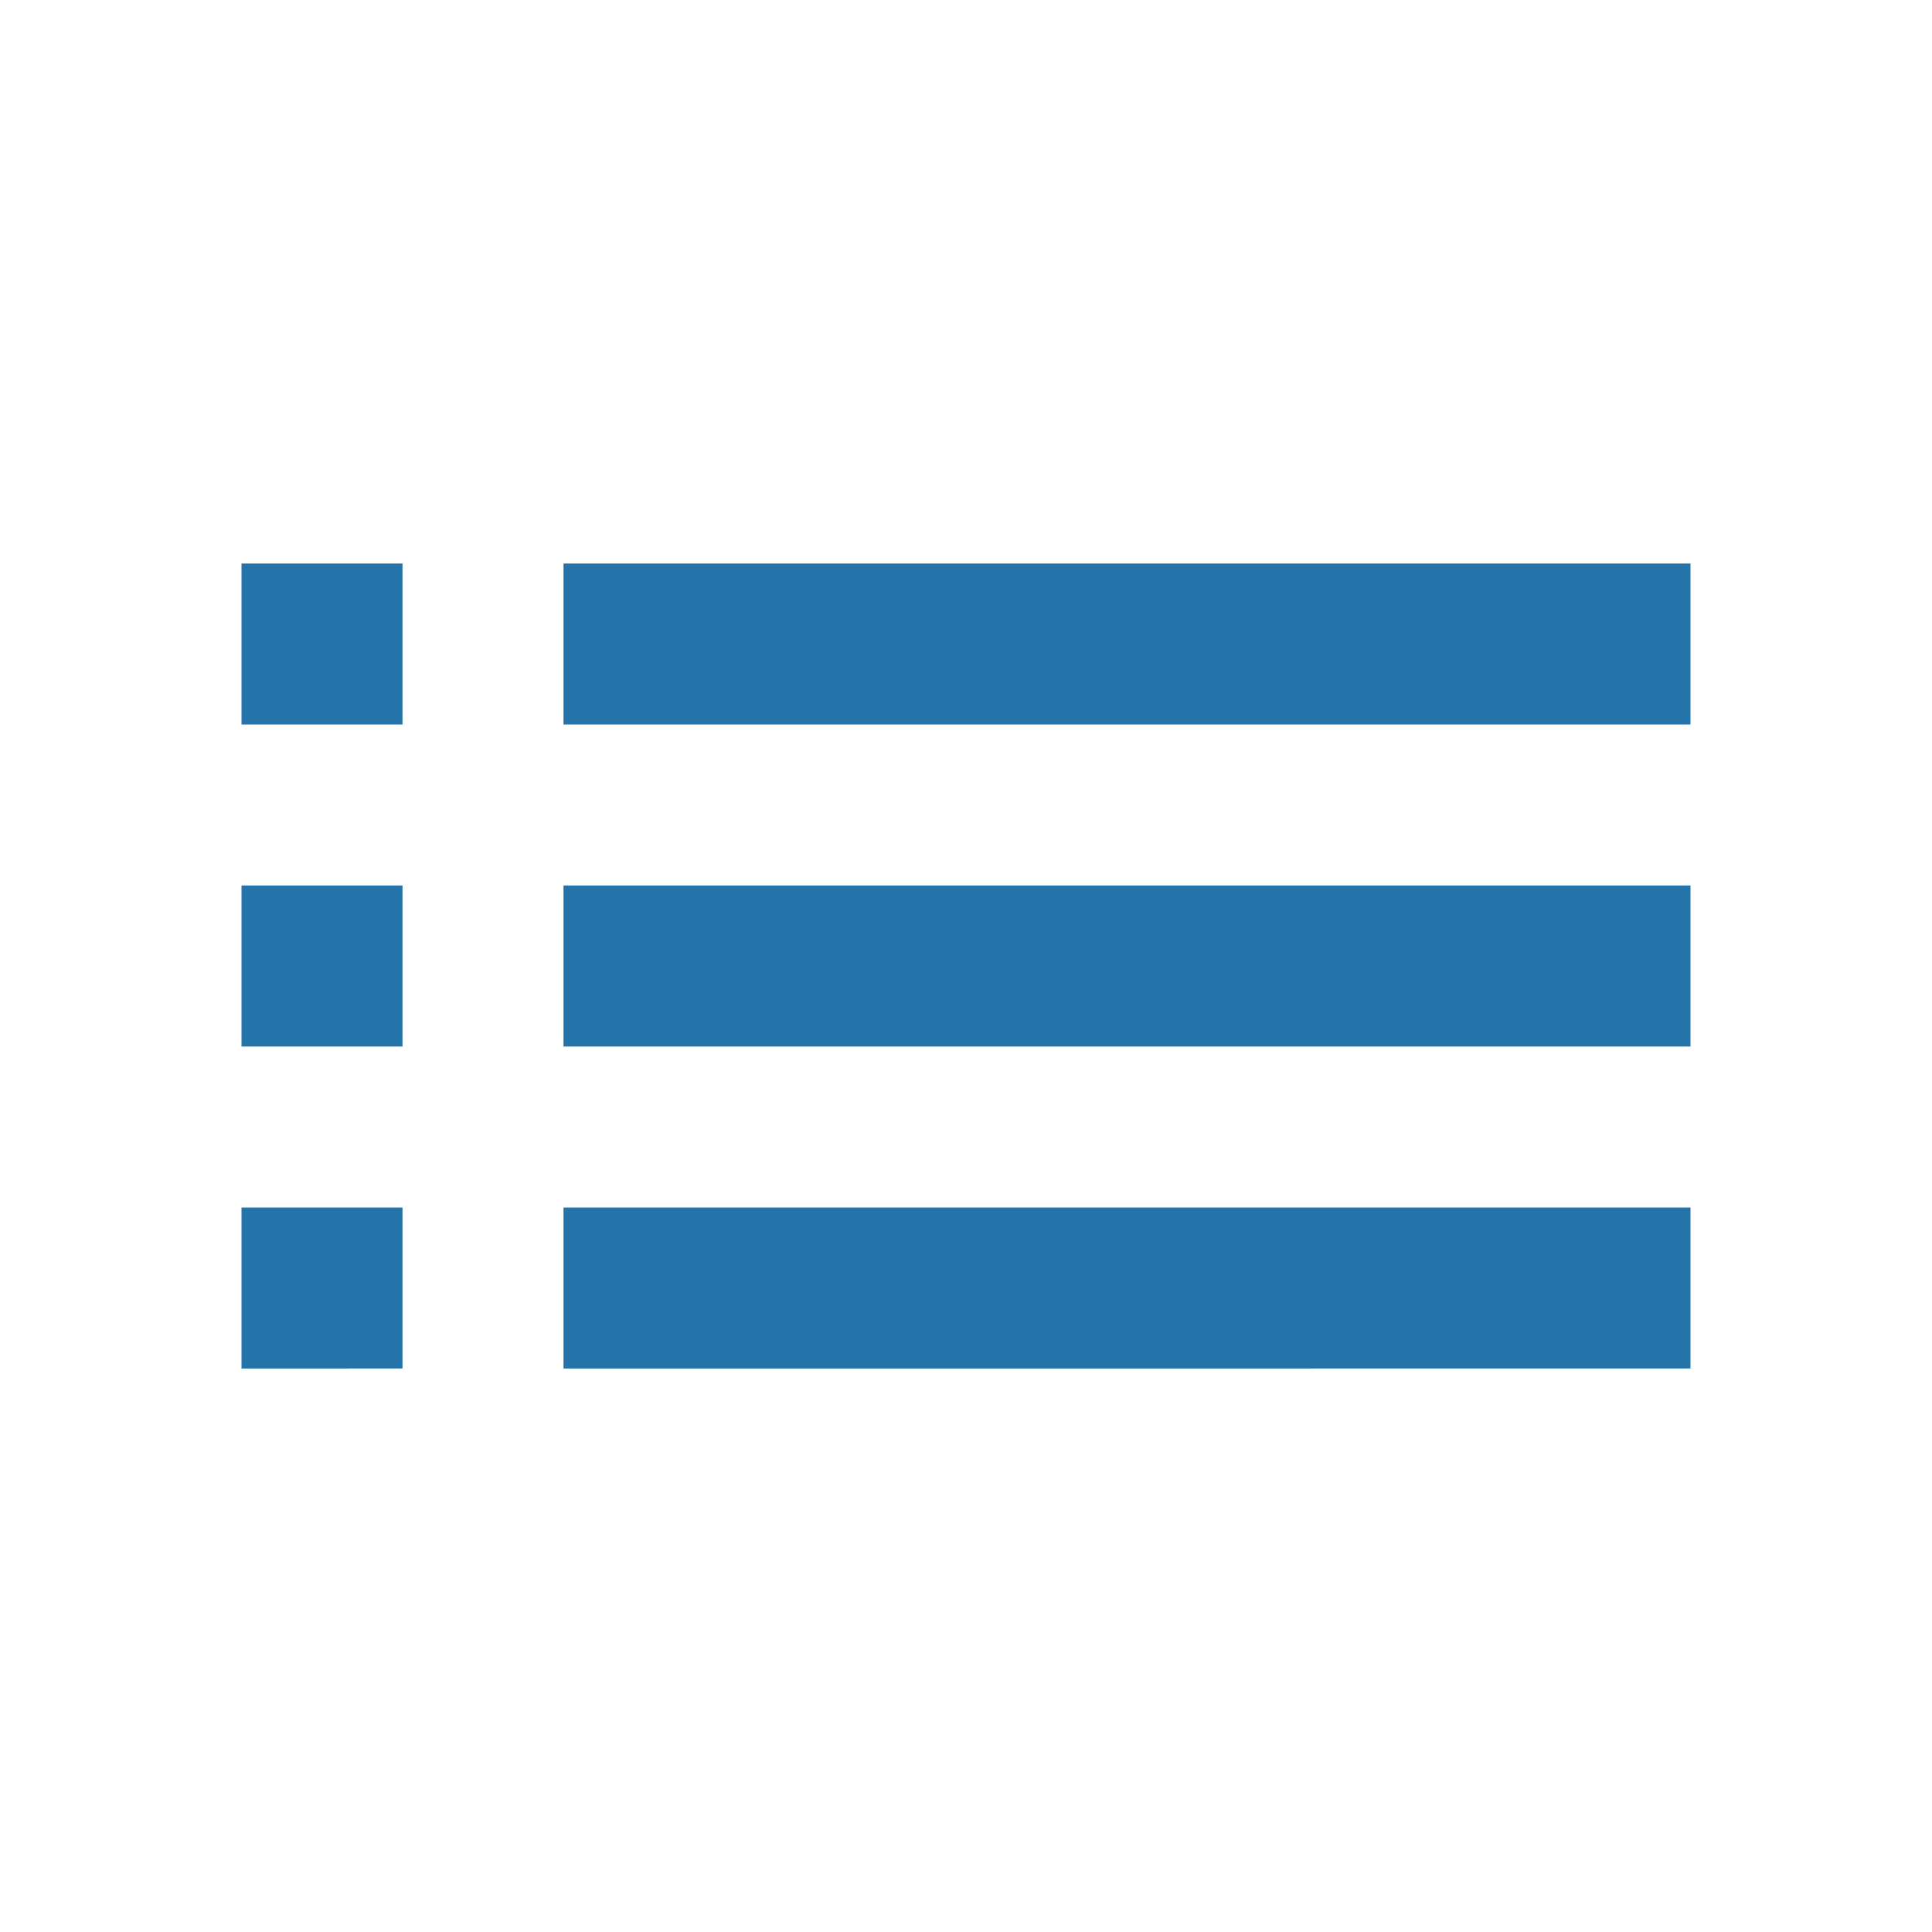 <svg id="list_black_24dp" xmlns="http://www.w3.org/2000/svg" width="24" height="24" viewBox="0 0 24 24">
  <g id="Group_285" data-name="Group 285">
    <path id="Path_154" data-name="Path 154" d="M0,0H24V24H0Z" fill="none"/>
    <path id="Path_155" data-name="Path 155" d="M0,0H24V24H0Z" fill="none" opacity="0.87"/>
  </g>
  <path id="Path_156" data-name="Path 156" d="M3,13H5V11H3Zm0,4H5V15H3ZM3,9H5V7H3Zm4,4H21V11H7Zm0,4H21V15H7ZM7,7V9H21V7ZM3,13H5V11H3Zm0,4H5V15H3ZM3,9H5V7H3Zm4,4H21V11H7Zm0,4H21V15H7ZM7,7V9H21V7Z" fill="#2574a9"/>
</svg>
